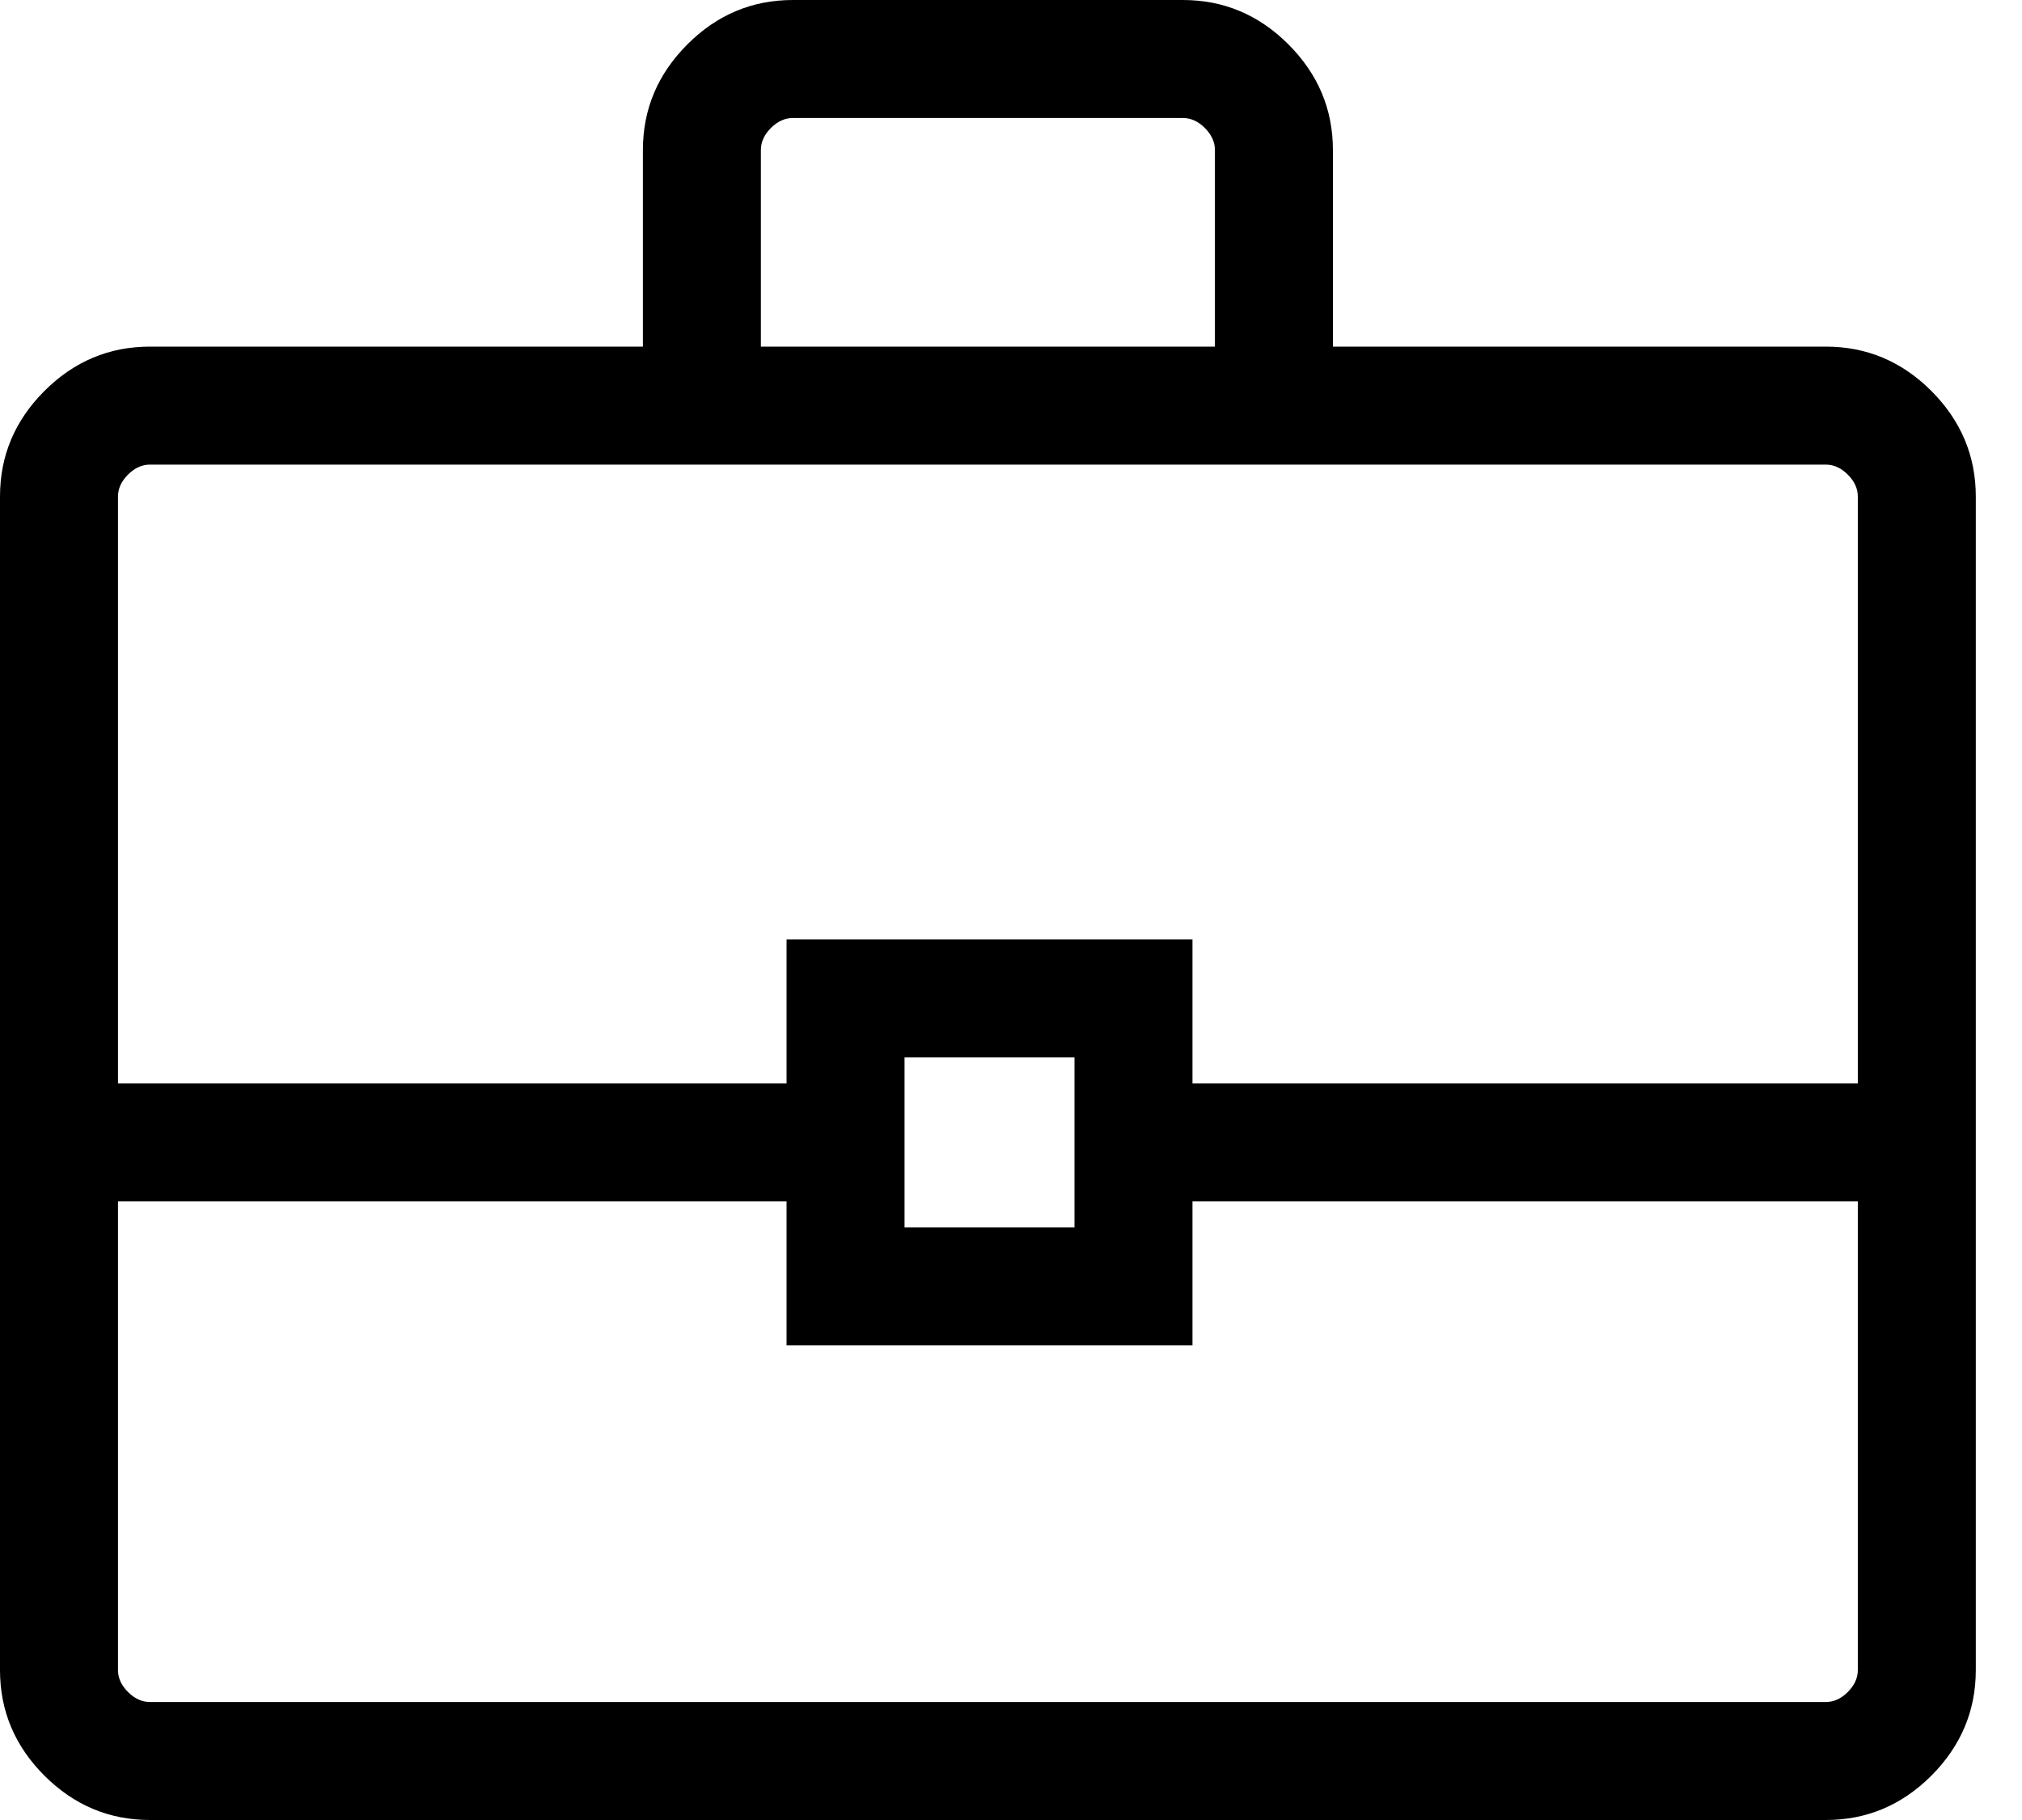 <svg width="20" height="18" viewBox="0 0 20 18" fill="none" xmlns="http://www.w3.org/2000/svg">
<path d="M1.484 18C1.08 18 0.732 17.854 0.439 17.561C0.146 17.268 0 16.92 0 16.517V4.911C0 4.508 0.146 4.16 0.439 3.867C0.732 3.574 1.08 3.428 1.484 3.428H6.359V1.484C6.359 1.08 6.506 0.732 6.799 0.439C7.091 0.146 7.44 0 7.843 0H11.7C12.103 0 12.451 0.146 12.744 0.439C13.037 0.732 13.184 1.08 13.184 1.484V3.428H18.059C18.463 3.428 18.811 3.574 19.104 3.867C19.396 4.16 19.543 4.508 19.543 4.911V16.517C19.543 16.92 19.396 17.268 19.104 17.561C18.811 17.854 18.463 18 18.059 18H1.484ZM7.526 3.428H12.017V1.484C12.017 1.404 11.983 1.332 11.918 1.266C11.852 1.2 11.779 1.167 11.7 1.167H7.843C7.764 1.167 7.691 1.2 7.625 1.266C7.559 1.332 7.526 1.404 7.526 1.484V3.428ZM18.376 11.882H11.795V13.306H7.78V11.882H1.167V16.517C1.167 16.596 1.2 16.668 1.266 16.734C1.332 16.8 1.404 16.833 1.484 16.833H18.059C18.139 16.833 18.211 16.8 18.277 16.734C18.343 16.668 18.376 16.596 18.376 16.517V11.882ZM8.947 12.139H10.628V10.458H8.947V12.139ZM1.167 10.715H7.78V9.291H11.795V10.715H18.376V4.911C18.376 4.832 18.343 4.76 18.277 4.694C18.211 4.628 18.139 4.595 18.059 4.595H1.484C1.404 4.595 1.332 4.628 1.266 4.694C1.2 4.76 1.167 4.832 1.167 4.911V10.715Z" fill="black"/>
</svg>